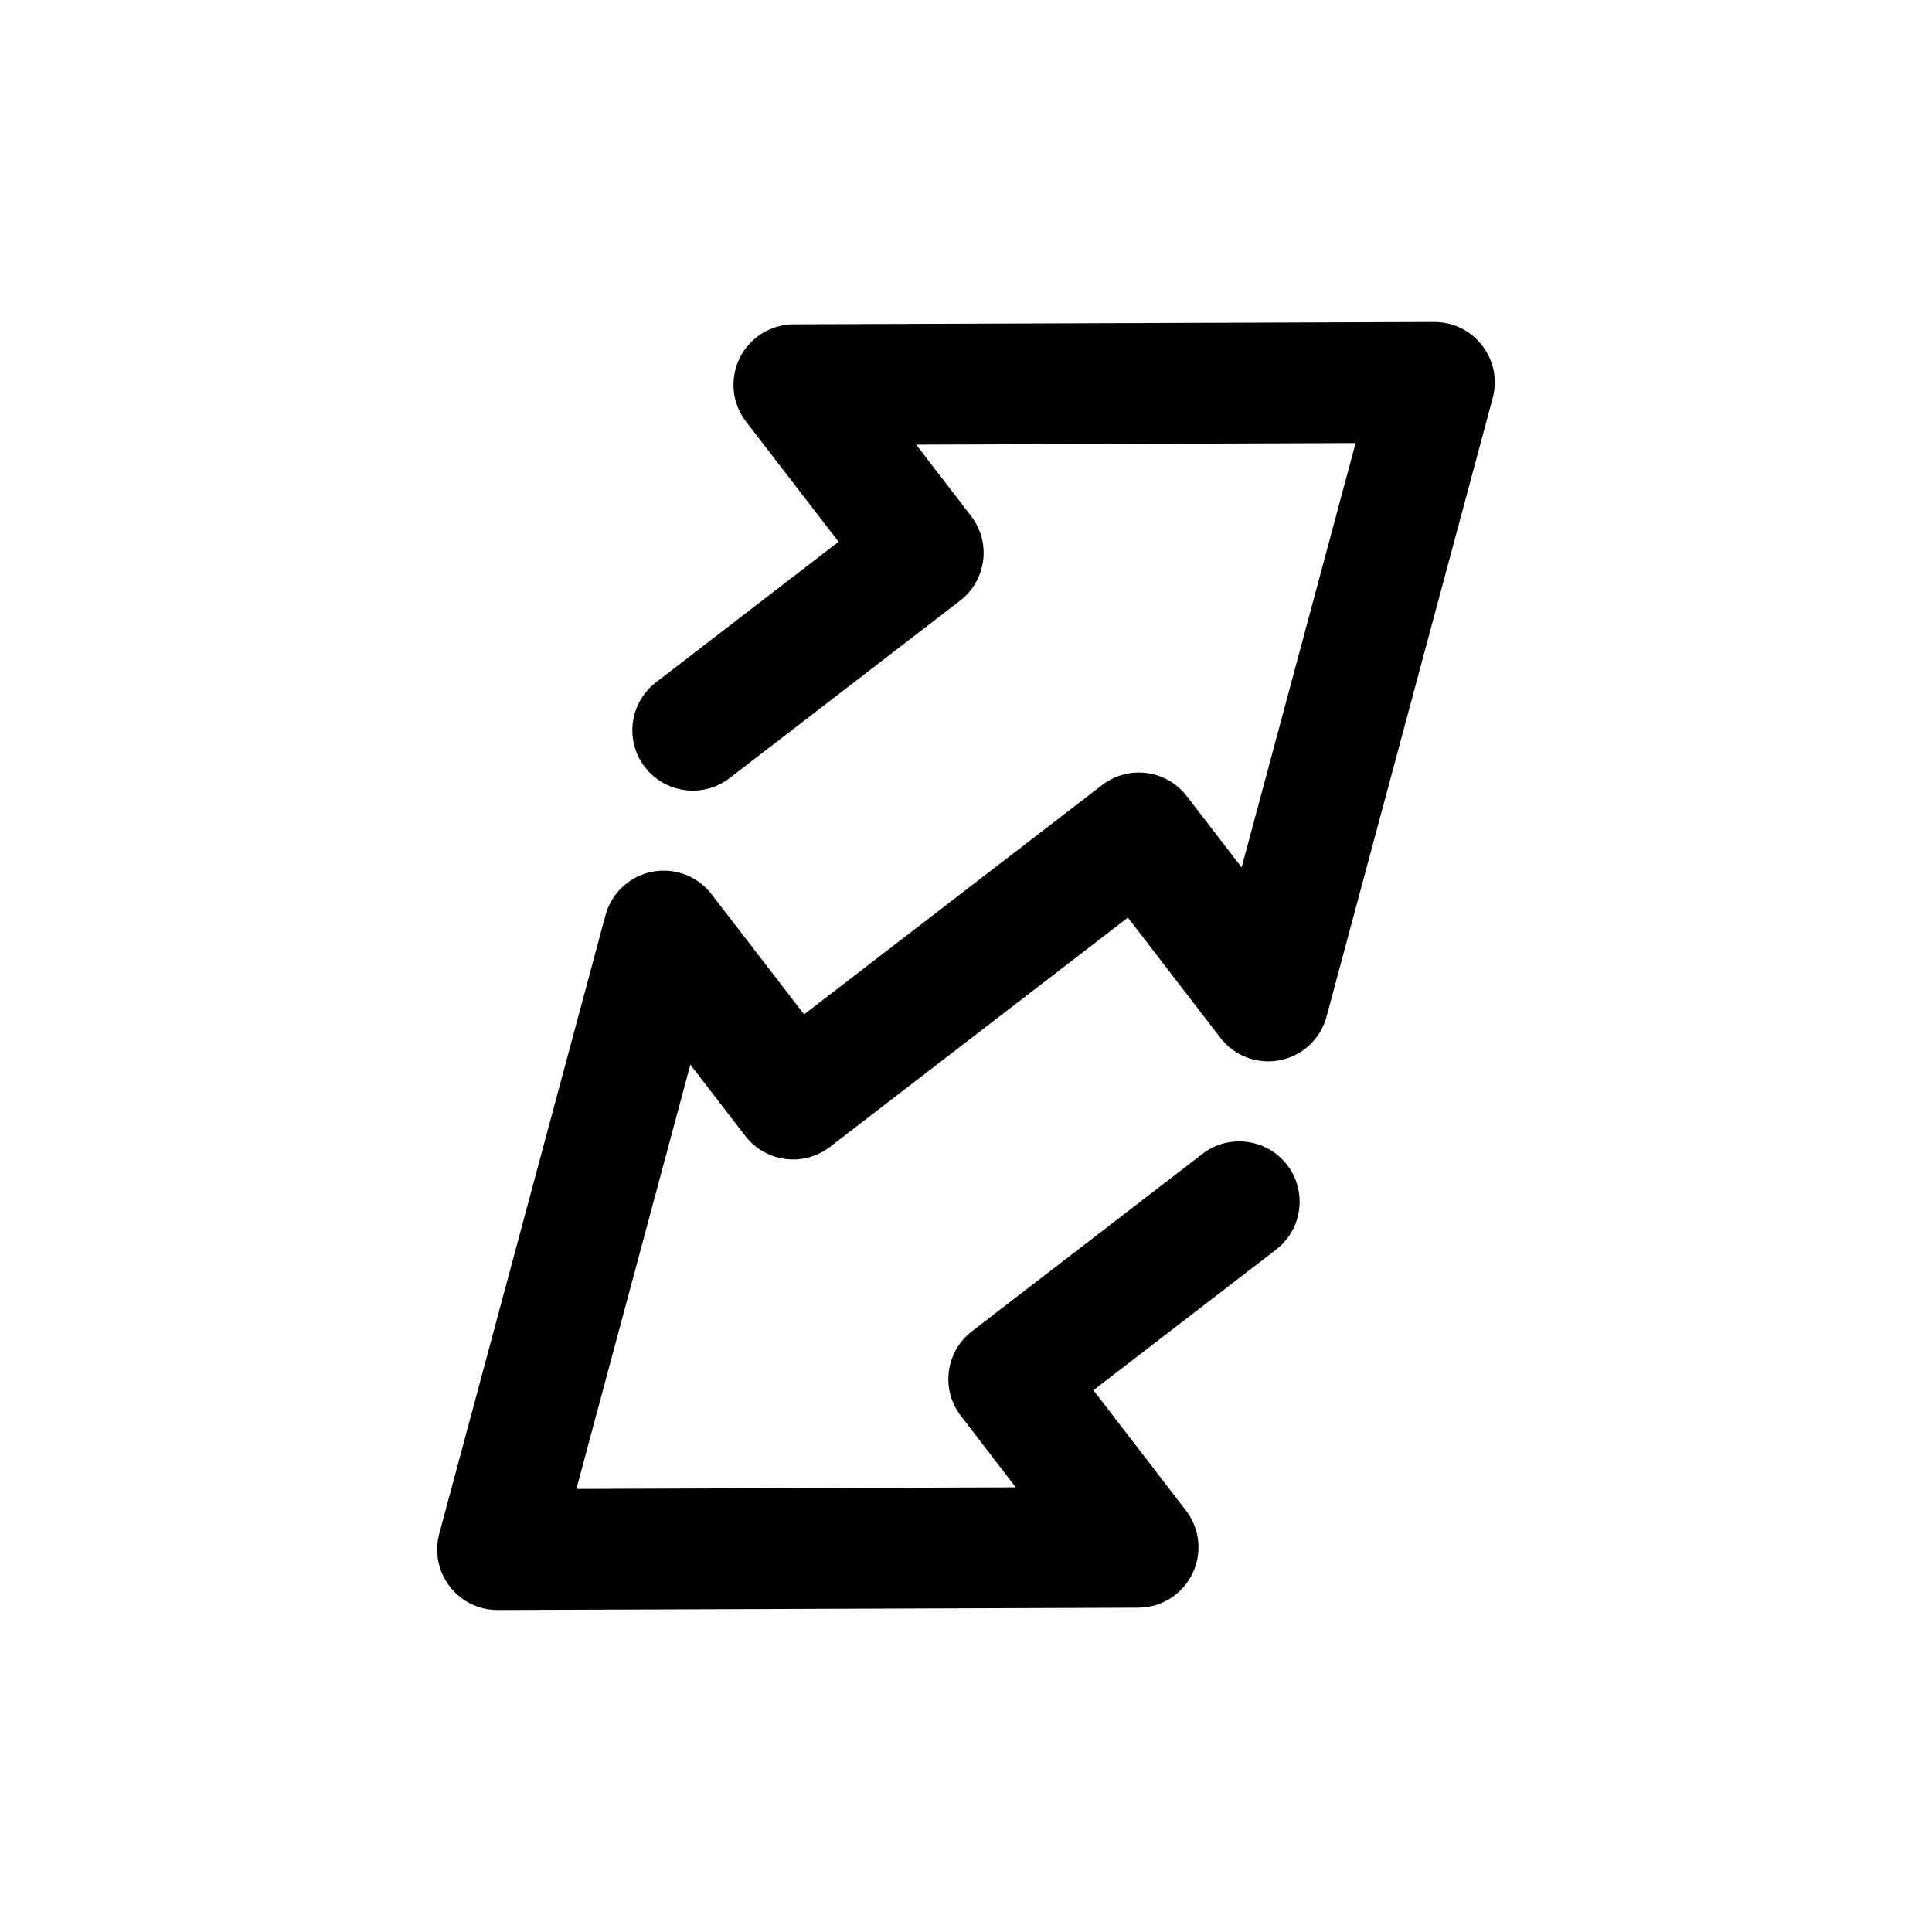 <svg width="24" height="24" viewBox="0 0 24 24" fill="none" xmlns="http://www.w3.org/2000/svg">
<path fill-rule="evenodd" clip-rule="evenodd" d="M18.413 4.293C18.556 4.478 18.604 4.719 18.543 4.945L16.479 12.629C16.405 12.905 16.181 13.115 15.901 13.17C15.621 13.226 15.334 13.118 15.16 12.892L14.011 11.399L10.31 14.247C10.152 14.369 9.953 14.422 9.756 14.397C9.558 14.371 9.379 14.268 9.258 14.111L8.576 13.225L7.16 18.496L12.618 18.476L11.937 17.59C11.684 17.262 11.745 16.791 12.073 16.538L14.937 14.334C15.265 14.082 15.736 14.143 15.989 14.471C16.241 14.8 16.18 15.27 15.852 15.523L13.583 17.27L14.732 18.763C14.906 18.989 14.937 19.294 14.811 19.551C14.686 19.807 14.426 19.97 14.141 19.971L6.183 20C5.95 20.001 5.729 19.893 5.586 19.707C5.444 19.522 5.396 19.281 5.456 19.055L7.521 11.371C7.595 11.095 7.819 10.885 8.099 10.83C8.378 10.774 8.665 10.882 8.839 11.108L9.989 12.601L13.69 9.753C14.018 9.5 14.489 9.561 14.742 9.889L15.424 10.775L16.84 5.504L11.381 5.524L12.063 6.41C12.316 6.738 12.255 7.209 11.926 7.462L9.063 9.666C8.735 9.918 8.264 9.857 8.011 9.529C7.758 9.2 7.82 8.73 8.148 8.477L10.417 6.73L9.267 5.237C9.093 5.011 9.063 4.706 9.188 4.449C9.314 4.193 9.574 4.03 9.859 4.029L17.816 4C18.05 3.999 18.271 4.107 18.413 4.293Z" fill="black"/>
</svg>